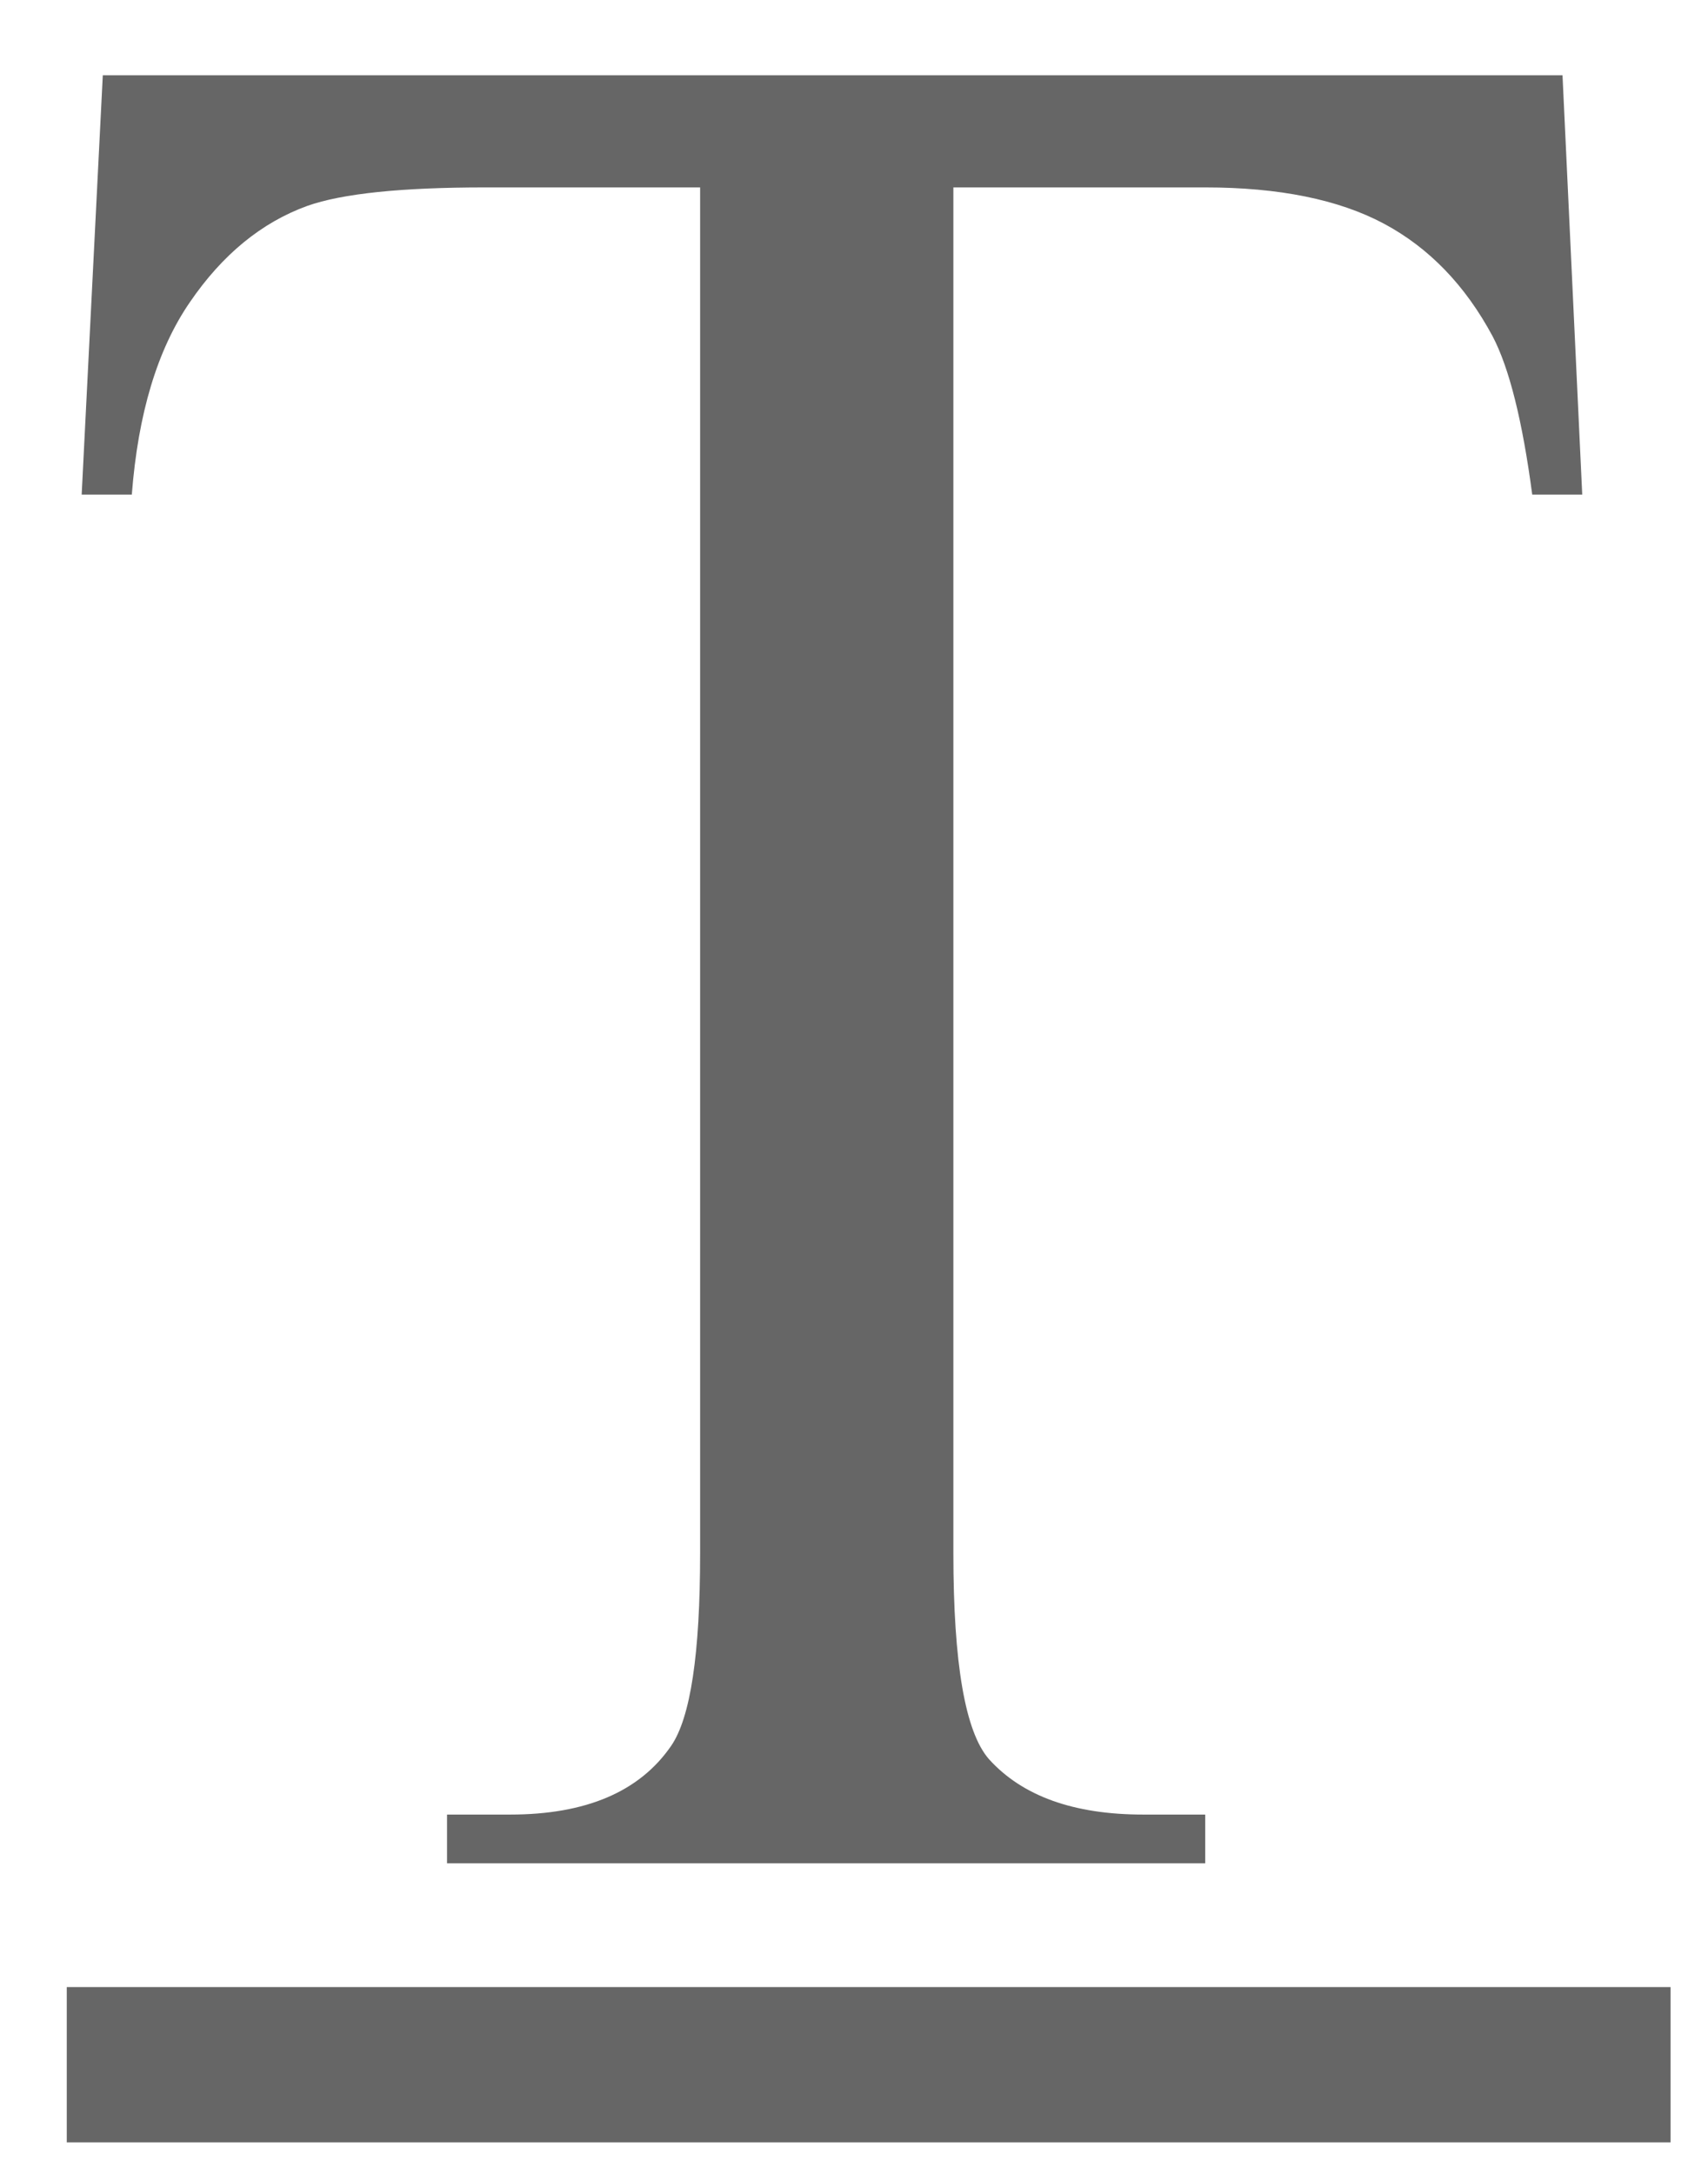 <?xml version="1.0" encoding="UTF-8"?>
<svg width="11px" height="14px" viewBox="0 0 11 14" version="1.1" xmlns="http://www.w3.org/2000/svg" xmlns:xlink="http://www.w3.org/1999/xlink">
    <!-- Generator: Sketch 46.2 (44496) - http://www.bohemiancoding.com/sketch -->
    <title>text-underline</title>
    <desc>Created with Sketch.</desc>
    <defs></defs>
    <g id="Page-1" stroke="none" stroke-width="1" fill="none" fill-rule="evenodd">
        <g id="Desktop" transform="translate(-907, -212)">
            <g id="text-underline" transform="translate(903, 209)">
                <rect id="Rectangle-path" x="0" y="0.739" width="20" height="17.391"></rect>
                <path d="M14.063,3.485 L14.19,6.185 L13.868,6.185 C13.805,5.71 13.72,5.37 13.613,5.166 C13.437,4.838 13.204,4.596 12.912,4.44 C12.621,4.285 12.237,4.207 11.762,4.207 L10.14,4.207 L10.14,13.004 C10.14,13.712 10.216,14.154 10.369,14.329 C10.584,14.567 10.915,14.686 11.362,14.686 L11.762,14.686 L11.762,15 L6.879,15 L6.879,14.686 L7.286,14.686 C7.773,14.686 8.119,14.539 8.322,14.244 C8.447,14.063 8.509,13.65 8.509,13.004 L8.509,4.207 L7.125,4.207 C6.587,4.207 6.205,4.246 5.979,4.326 C5.684,4.433 5.432,4.64 5.223,4.946 C5.013,5.251 4.889,5.665 4.849,6.185 L4.526,6.185 L4.662,3.485 L14.063,3.485 Z" id="T" fill="#666666"></path>
                <path d="M4.43,16.297 L14.759,16.297" id="Path-977" stroke="#666666"></path>
            </g>
        </g>
    </g>
</svg>